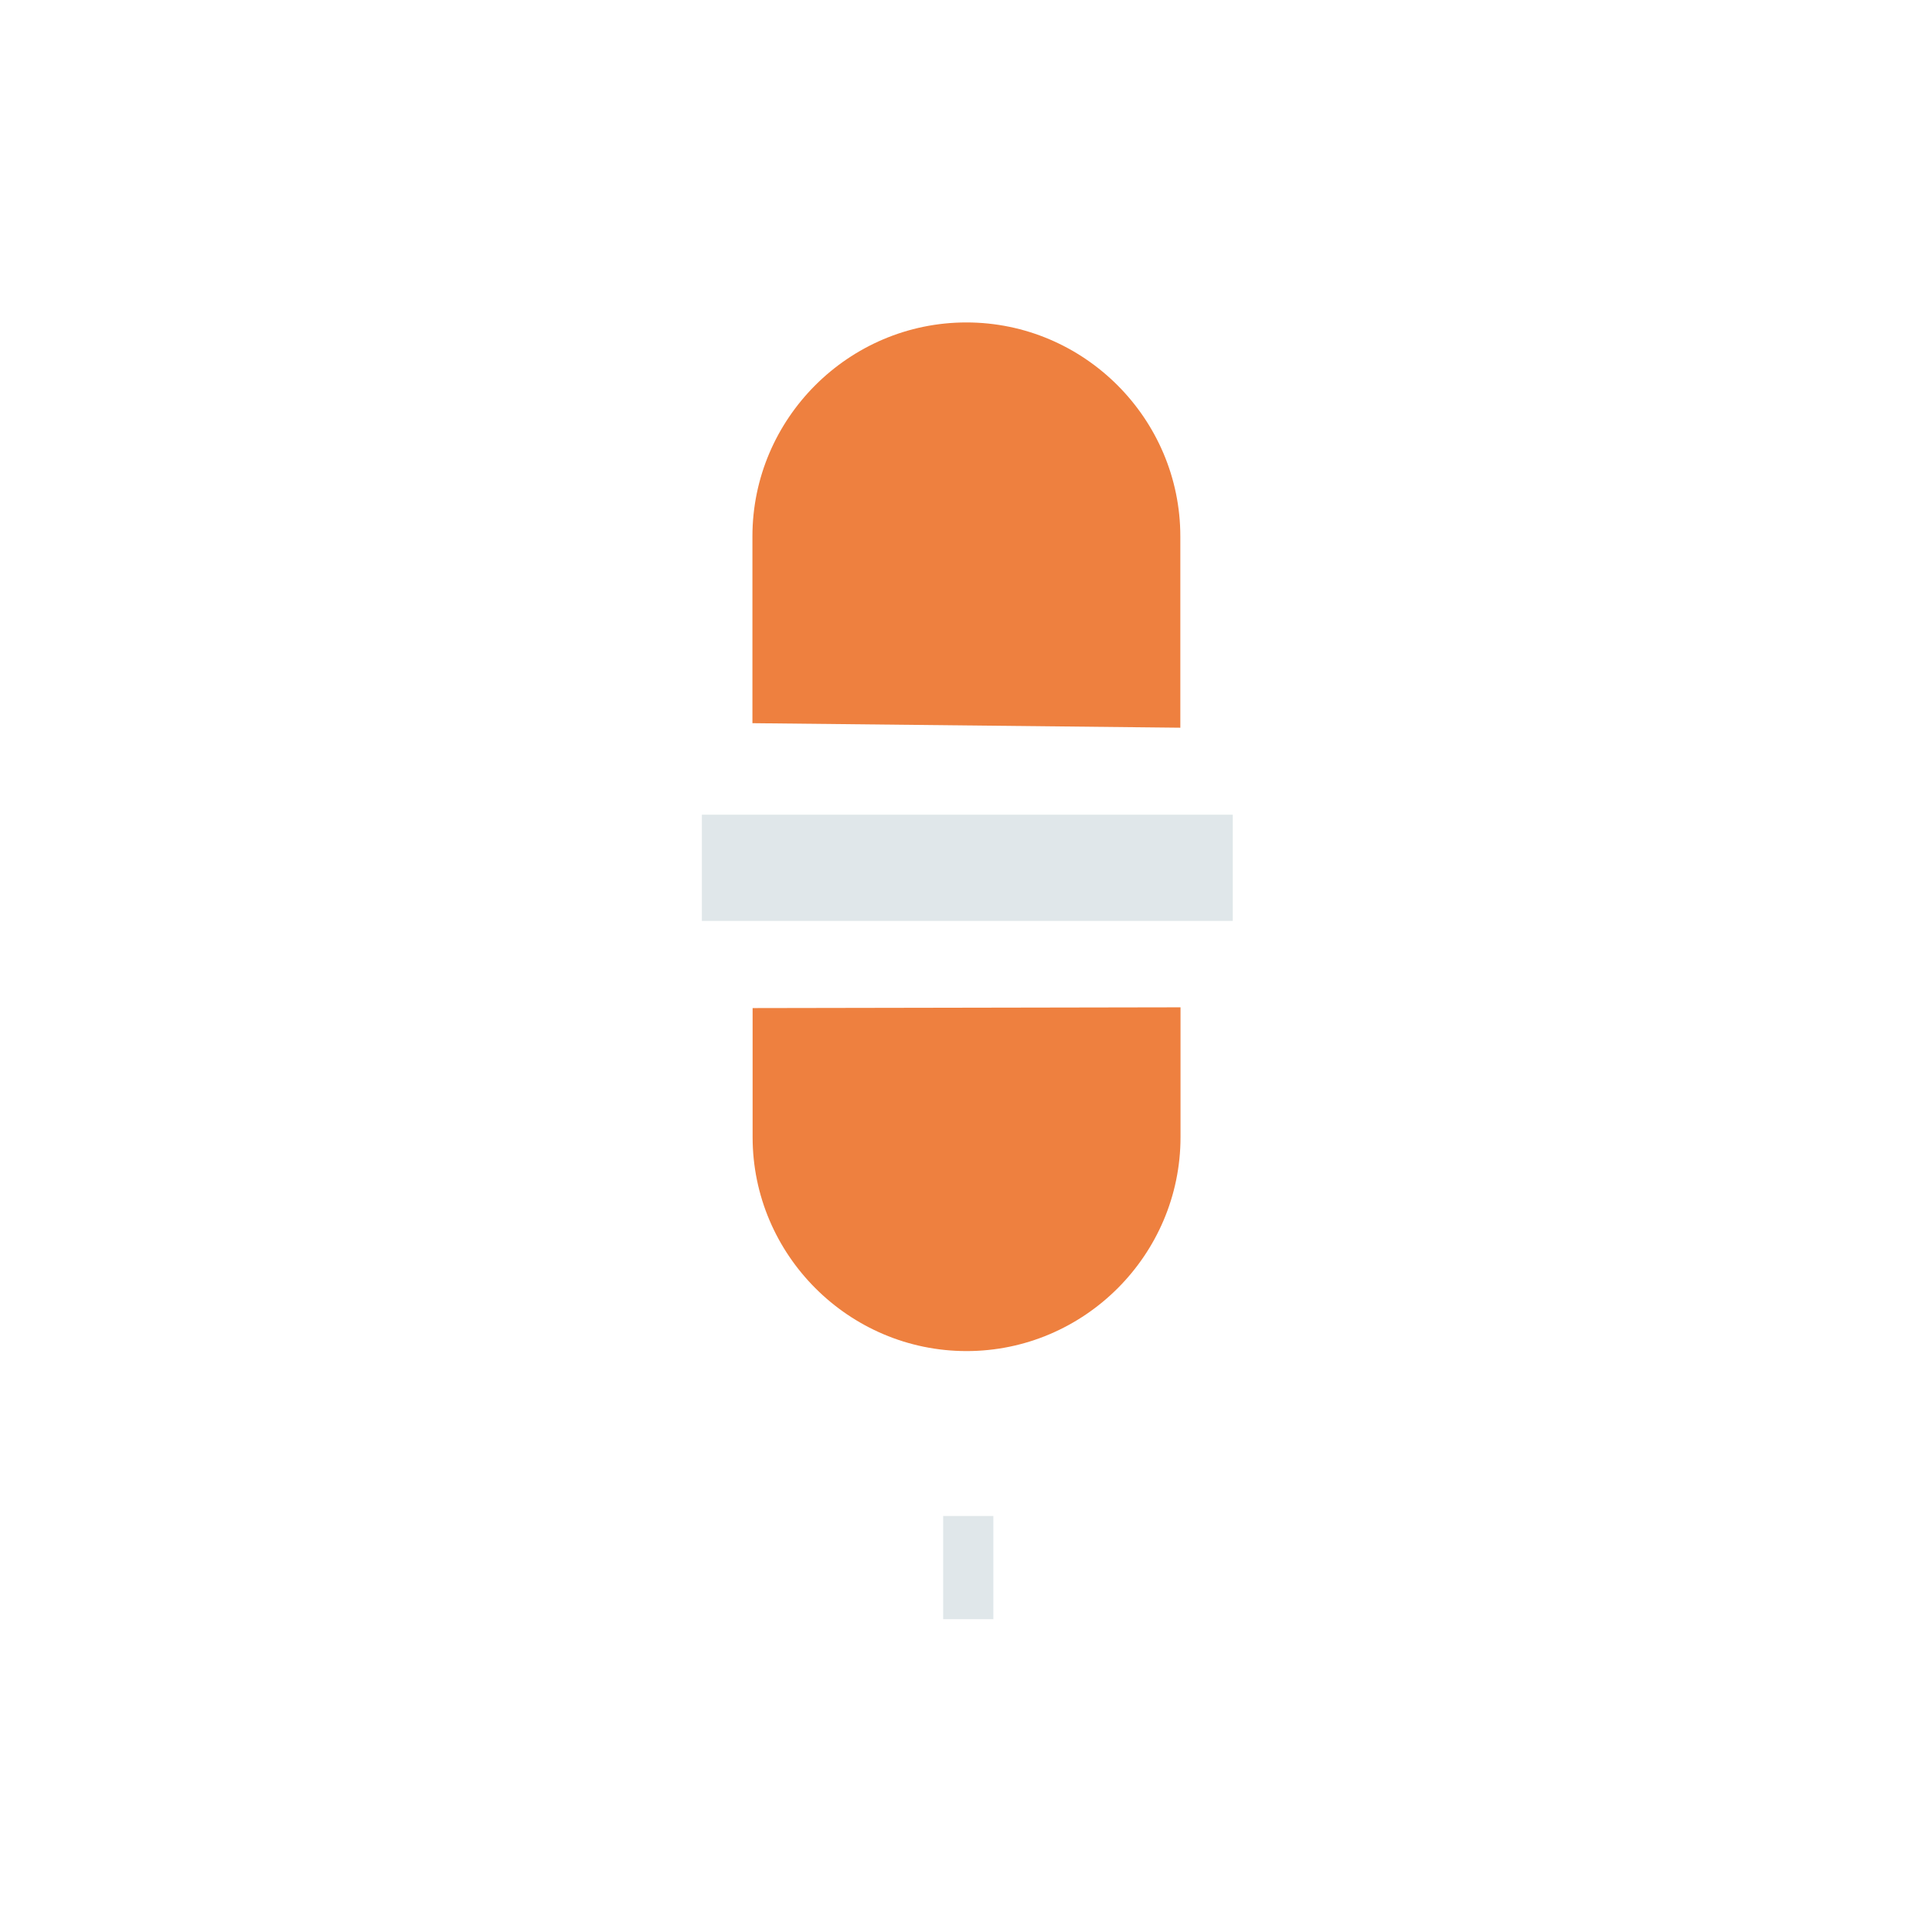 <?xml version="1.0" standalone="no"?><!DOCTYPE svg PUBLIC "-//W3C//DTD SVG 1.1//EN" "http://www.w3.org/Graphics/SVG/1.1/DTD/svg11.dtd"><svg t="1603534242886" class="icon" viewBox="0 0 1024 1024" version="1.1" xmlns="http://www.w3.org/2000/svg" p-id="13906" xmlns:xlink="http://www.w3.org/1999/xlink" width="32" height="32"><defs><style type="text/css"></style></defs><path d="M625.7 533.9v68.8c0 62.4-51 113.4-113.4 113.4-62.4 0-113.4-51-113.4-113.4v-68.4" fill="#EE803F" p-id="13907" data-spm-anchor-id="a313x.7781069.0.i16" class="selected"></path><path d="M398.8 383.3v-99c0-62.4 51-113.4 113.4-113.4 62.4 0 113.4 51 113.4 113.4v101.4" fill="#EE803F" p-id="13908" data-spm-anchor-id="a313x.7781069.0.i15" class="selected"></path><path d="M499.9 803.5h26.6v54.7h-26.6zM372 431.8h281.4v56.3H372z" fill="#E0E7EA" p-id="13909"></path><path d="M649.8 738c36.9-36.9 57.2-85.7 57.2-137.6v-71c0-5.5-4.5-10-10-10s-10 4.5-10 10v71c0 46.5-18.2 90.3-51.4 123.4-33.1 33.1-76.9 51.3-123.4 51.3s-90.3-18.2-123.4-51.3c-33.1-33.1-51.3-76.9-51.3-123.4v-71c0-5.5-4.5-10-10-10s-10 4.5-10 10v71c0 51.8 20.3 100.7 57.2 137.6 26.3 26.3 58.8 44.2 94.1 52.3v77.9h-93.2c-5.5 0-10 4.5-10 10s4.5 10 10 10h273.9c5.5 0 10-4.5 10-10s-4.5-10-10-10h-92.2v-78.3c34.7-8.2 66.6-26 92.5-51.9zM537.3 868.2h-48.5v-74.4c7.7 0.9 15.6 1.4 23.5 1.4 8.4 0 16.8-0.5 25-1.6v74.6z" fill="" p-id="13910" data-spm-anchor-id="a313x.7781069.0.i22" class="selected"></path><path d="M709.4 418.8h-23.6c-1.2-11-10.6-19.5-21.9-19.5h-2.5V284.9c0-82.3-66.9-149.2-149.2-149.2-82.3 0-149.2 66.9-149.2 149.2v114.4h-1.6c-11.3 0-20.6 8.6-21.9 19.5H315c-12.1 0-22 9.2-22 20.4v41.9c0 11.3 9.9 20.4 22 20.4h24.5c1.2 11 10.6 19.5 21.9 19.5h1.6v81c0 82.3 66.9 149.2 149.2 149.2 82.3 0 149.2-66.9 149.2-149.2v-80.8h2.5c11.3 0 20.6-8.6 21.9-19.5h23.6c12.1 0 22-9.2 22-20.4v-41.9c0-11.4-9.9-20.6-22-20.6z m-396.3 62.1v-41.4c0.2-0.3 0.9-0.7 2-0.7h24.4v42.8h-24.4c-1 0-1.7-0.4-2-0.7z m70-196c0-34.3 13.5-66.7 38-91.2s56.9-38 91.2-38c34.3 0 66.7 13.5 91.2 38s38 56.9 38 91.2v114.4H383.1V284.9zM641.4 602c0 34.3-13.5 66.7-38 91.2s-56.9 38-91.2 38-66.7-13.5-91.2-38-38-56.9-38-91.2v-80.8h258.3V602z m24.5-102.8c0 1.1-0.9 2-2 2H361.5c-1.1 0-2-0.9-2-2v-77.9c0-1.1 0.9-2 2-2h302.4c1.1 0 2 0.9 2 2v77.9z m45.5-18.3c-0.2 0.2-0.9 0.7-2 0.7h-23.5v-42.8h23.5c1.1 0 1.8 0.4 2 0.7v41.4z" fill="" p-id="13911"></path><path d="M465.2 191.2m-10 0a10 10 0 1 0 20 0 10 10 0 1 0-20 0Z" fill="" p-id="13912"></path><path d="M442 167.5m-10 0a10 10 0 1 0 20 0 10 10 0 1 0-20 0Z" fill="" p-id="13913"></path><path d="M489.3 167.5m-10 0a10 10 0 1 0 20 0 10 10 0 1 0-20 0Z" fill="" p-id="13914"></path><path d="M465.2 238.4m-10 0a10 10 0 1 0 20 0 10 10 0 1 0-20 0Z" fill="" p-id="13915"></path><path d="M442 214.8m-10 0a10 10 0 1 0 20 0 10 10 0 1 0-20 0Z" fill="" p-id="13916"></path><path d="M489.3 214.8m-10 0a10 10 0 1 0 20 0 10 10 0 1 0-20 0Z" fill="" p-id="13917"></path><path d="M465.2 285.7m-10 0a10 10 0 1 0 20 0 10 10 0 1 0-20 0Z" fill="" p-id="13918"></path><path d="M442 262.1m-10 0a10 10 0 1 0 20 0 10 10 0 1 0-20 0Z" fill="" p-id="13919"></path><path d="M489.3 262.1m-10 0a10 10 0 1 0 20 0 10 10 0 1 0-20 0Z" fill="" p-id="13920"></path><path d="M465.2 333m-10 0a10 10 0 1 0 20 0 10 10 0 1 0-20 0Z" fill="" p-id="13921"></path><path d="M442 309.3m-10 0a10 10 0 1 0 20 0 10 10 0 1 0-20 0Z" fill="" p-id="13922"></path><path d="M489.3 309.3m-10 0a10 10 0 1 0 20 0 10 10 0 1 0-20 0Z" fill="" p-id="13923"></path><path d="M465.2 380.2m-10 0a10 10 0 1 0 20 0 10 10 0 1 0-20 0Z" fill="" p-id="13924"></path><path d="M442 356.6m-10 0a10 10 0 1 0 20 0 10 10 0 1 0-20 0Z" fill="" p-id="13925"></path><path d="M489.3 356.6m-10 0a10 10 0 1 0 20 0 10 10 0 1 0-20 0Z" fill="" p-id="13926"></path><path d="M512.5 191.2m-10 0a10 10 0 1 0 20 0 10 10 0 1 0-20 0Z" fill="" p-id="13927"></path><path d="M536.5 167.5m-10 0a10 10 0 1 0 20 0 10 10 0 1 0-20 0Z" fill="" p-id="13928"></path><path d="M512.5 238.4m-10 0a10 10 0 1 0 20 0 10 10 0 1 0-20 0Z" fill="" p-id="13929"></path><path d="M536.5 214.8m-10 0a10 10 0 1 0 20 0 10 10 0 1 0-20 0Z" fill="" p-id="13930"></path><path d="M512.5 285.7m-10 0a10 10 0 1 0 20 0 10 10 0 1 0-20 0Z" fill="" p-id="13931"></path><path d="M536.5 262.1m-10 0a10 10 0 1 0 20 0 10 10 0 1 0-20 0Z" fill="" p-id="13932"></path><path d="M512.5 333m-10 0a10 10 0 1 0 20 0 10 10 0 1 0-20 0Z" fill="" p-id="13933"></path><path d="M536.5 309.3m-10 0a10 10 0 1 0 20 0 10 10 0 1 0-20 0Z" fill="" p-id="13934"></path><path d="M512.5 380.2m-10 0a10 10 0 1 0 20 0 10 10 0 1 0-20 0Z" fill="" p-id="13935"></path><path d="M536.5 356.6m-10 0a10 10 0 1 0 20 0 10 10 0 1 0-20 0Z" fill="" p-id="13936"></path><path d="M559.8 191.2m-10 0a10 10 0 1 0 20 0 10 10 0 1 0-20 0Z" fill="" p-id="13937"></path><path d="M583.8 167.5m-10 0a10 10 0 1 0 20 0 10 10 0 1 0-20 0Z" fill="" p-id="13938"></path><path d="M559.8 238.4m-10 0a10 10 0 1 0 20 0 10 10 0 1 0-20 0Z" fill="" p-id="13939"></path><path d="M583.8 214.8m-10 0a10 10 0 1 0 20 0 10 10 0 1 0-20 0Z" fill="" p-id="13940"></path><path d="M559.8 285.7m-10 0a10 10 0 1 0 20 0 10 10 0 1 0-20 0Z" fill="" p-id="13941"></path><path d="M583.8 262.1m-10 0a10 10 0 1 0 20 0 10 10 0 1 0-20 0Z" fill="" p-id="13942"></path><path d="M559.8 333m-10 0a10 10 0 1 0 20 0 10 10 0 1 0-20 0Z" fill="" p-id="13943"></path><path d="M583.8 309.3m-10 0a10 10 0 1 0 20 0 10 10 0 1 0-20 0Z" fill="" p-id="13944"></path><path d="M559.8 380.2m-10 0a10 10 0 1 0 20 0 10 10 0 1 0-20 0Z" fill="" p-id="13945"></path><path d="M583.8 356.6m-10 0a10 10 0 1 0 20 0 10 10 0 1 0-20 0Z" fill="" p-id="13946"></path><path d="M607 191.2m-10 0a10 10 0 1 0 20 0 10 10 0 1 0-20 0Z" fill="" p-id="13947"></path><path d="M607 238.4m-10 0a10 10 0 1 0 20 0 10 10 0 1 0-20 0Z" fill="" p-id="13948"></path><path d="M631.1 214.8m-10 0a10 10 0 1 0 20 0 10 10 0 1 0-20 0Z" fill="" p-id="13949"></path><path d="M607 285.7m-10 0a10 10 0 1 0 20 0 10 10 0 1 0-20 0Z" fill="" p-id="13950"></path><path d="M631.1 262.1m-10 0a10 10 0 1 0 20 0 10 10 0 1 0-20 0Z" fill="" p-id="13951"></path><path d="M607 333m-10 0a10 10 0 1 0 20 0 10 10 0 1 0-20 0Z" fill="" p-id="13952"></path><path d="M631.1 309.3m-10 0a10 10 0 1 0 20 0 10 10 0 1 0-20 0Z" fill="" p-id="13953"></path><path d="M607 380.2m-10 0a10 10 0 1 0 20 0 10 10 0 1 0-20 0Z" fill="" p-id="13954"></path><path d="M631.1 356.6m-10 0a10 10 0 1 0 20 0 10 10 0 1 0-20 0Z" fill="" p-id="13955"></path><path d="M418 191.2m-10 0a10 10 0 1 0 20 0 10 10 0 1 0-20 0Z" fill="" p-id="13956"></path><path d="M418 238.4m-10 0a10 10 0 1 0 20 0 10 10 0 1 0-20 0Z" fill="" p-id="13957"></path><path d="M394.7 214.8m-10 0a10 10 0 1 0 20 0 10 10 0 1 0-20 0Z" fill="" p-id="13958"></path><path d="M418 285.7m-10 0a10 10 0 1 0 20 0 10 10 0 1 0-20 0Z" fill="" p-id="13959"></path><path d="M394.7 262.1m-10 0a10 10 0 1 0 20 0 10 10 0 1 0-20 0Z" fill="" p-id="13960"></path><path d="M418 333m-10 0a10 10 0 1 0 20 0 10 10 0 1 0-20 0Z" fill="" p-id="13961"></path><path d="M394.7 309.3m-10 0a10 10 0 1 0 20 0 10 10 0 1 0-20 0Z" fill="" p-id="13962"></path><path d="M418 380.2m-10 0a10 10 0 1 0 20 0 10 10 0 1 0-20 0Z" fill="" p-id="13963"></path><path d="M394.7 356.6m-10 0a10 10 0 1 0 20 0 10 10 0 1 0-20 0Z" fill="" p-id="13964"></path></svg>
